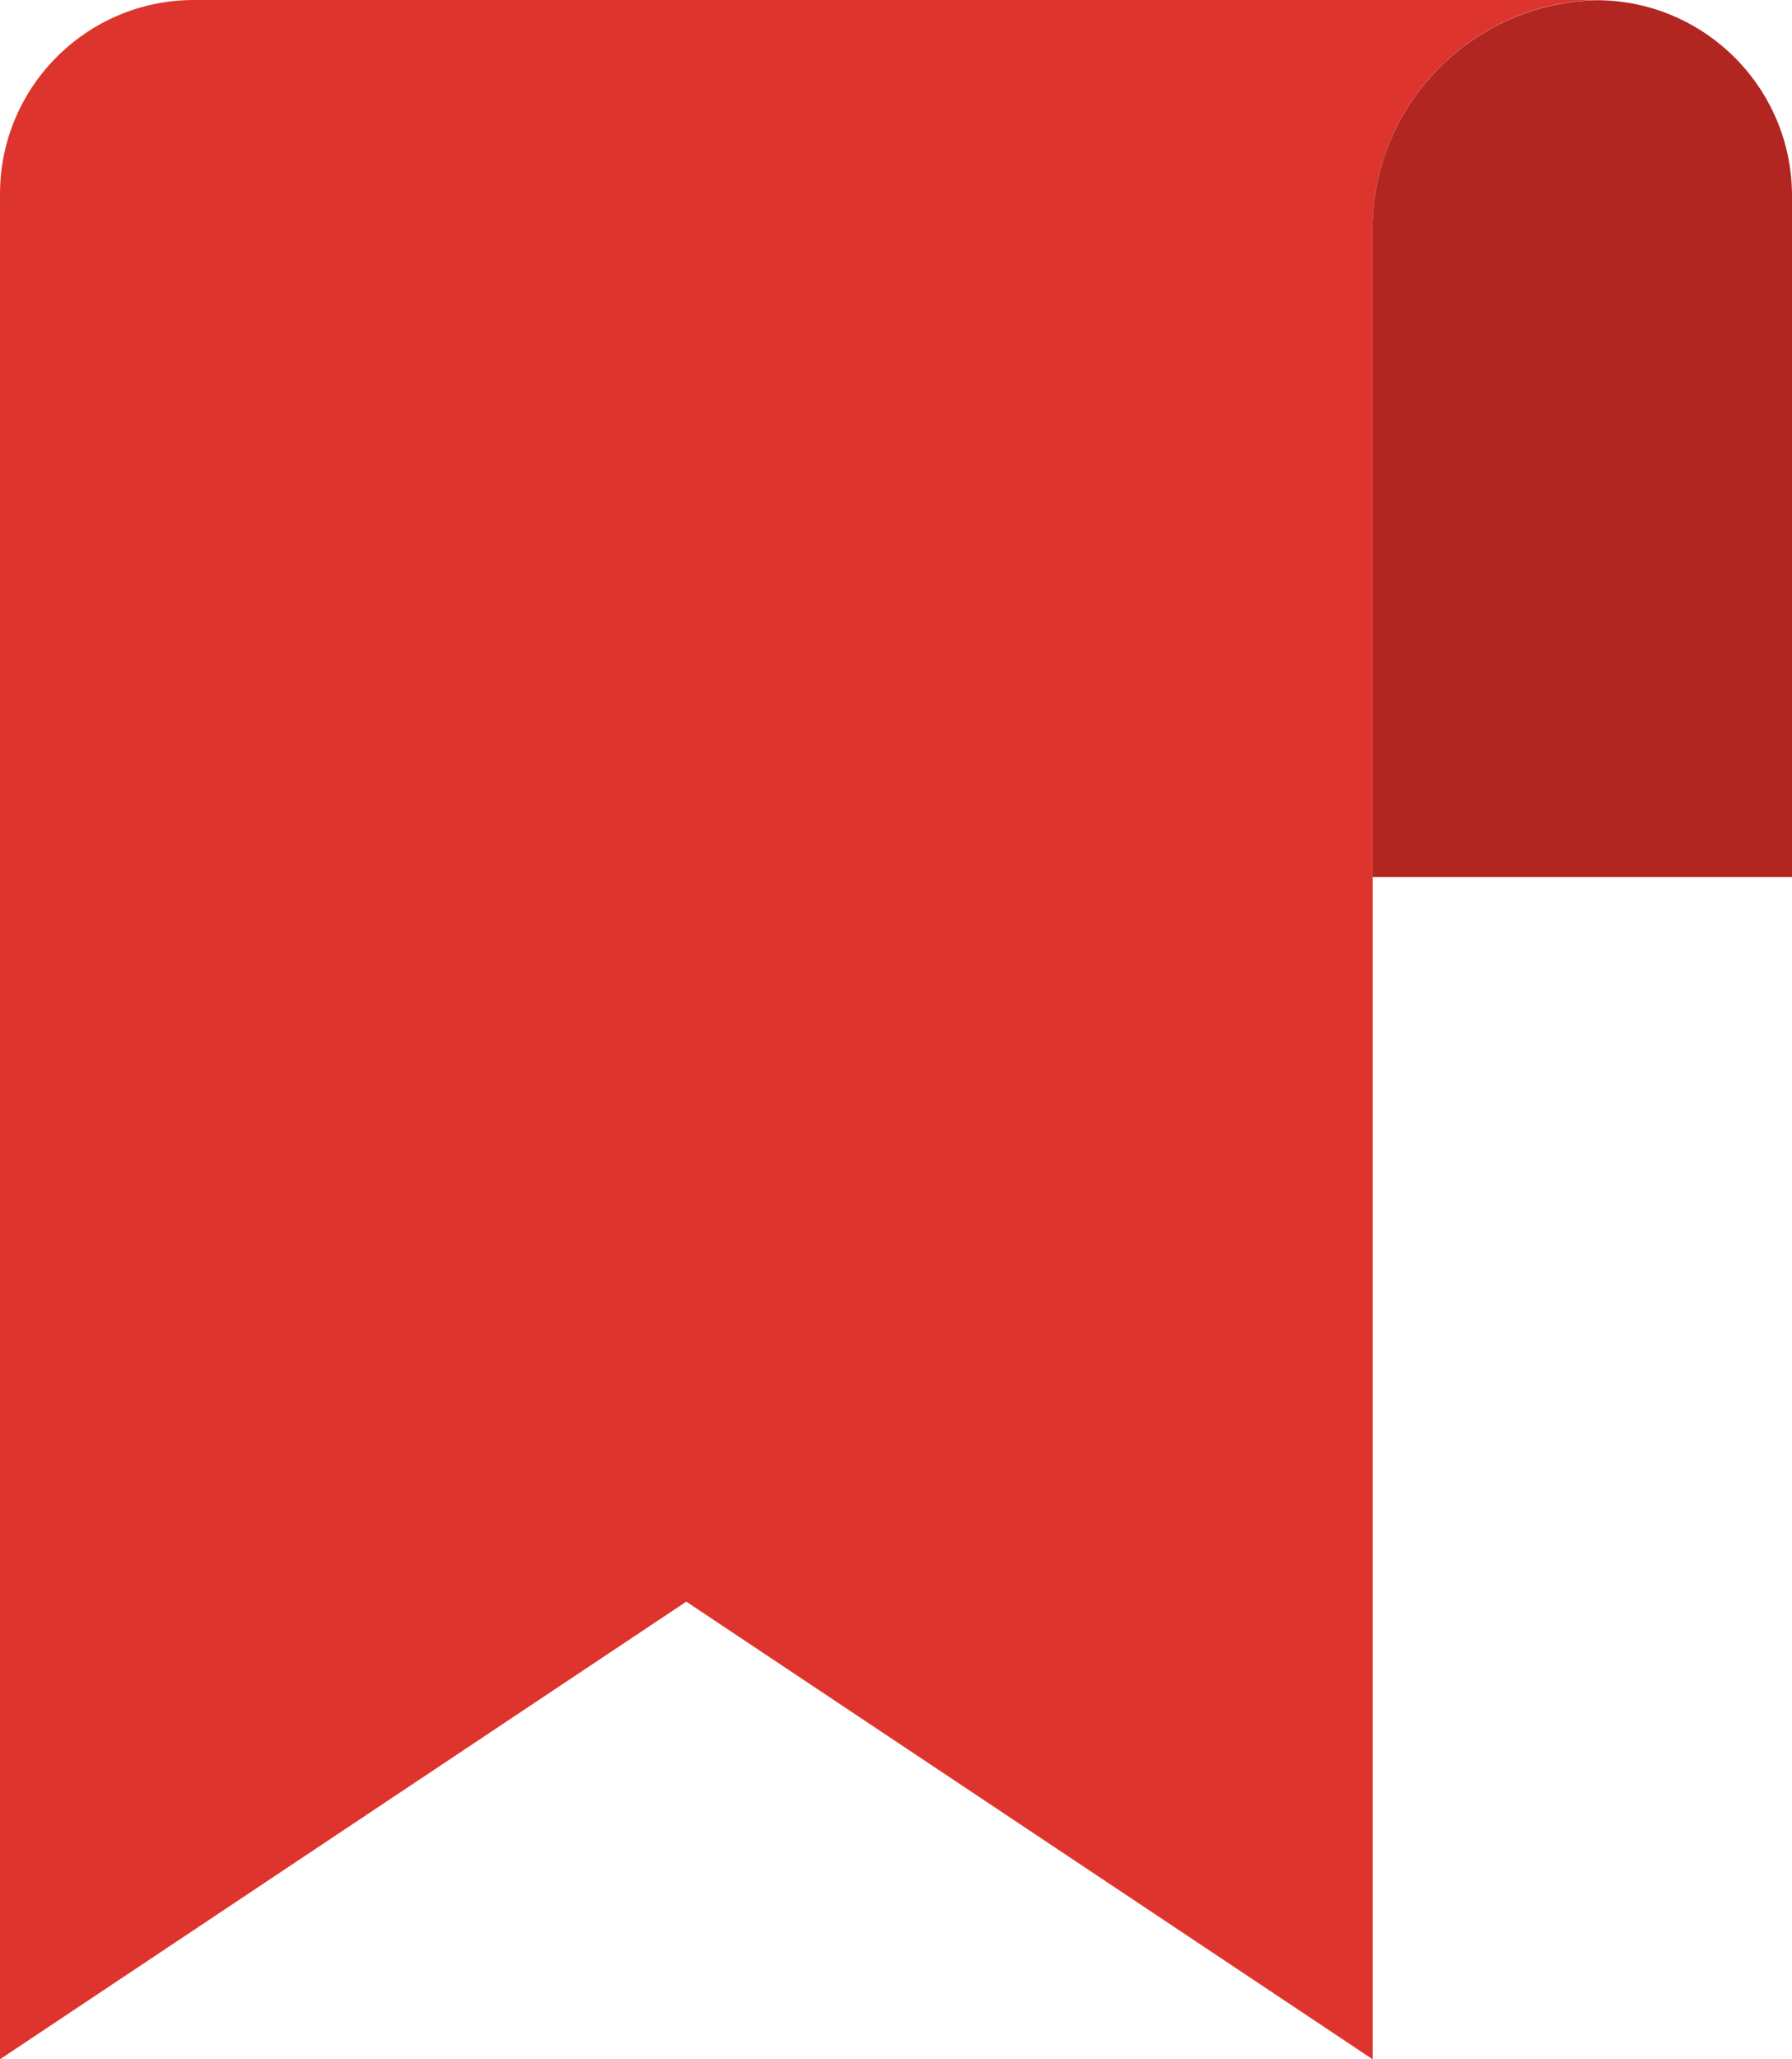 <svg xmlns="http://www.w3.org/2000/svg" xmlns:xlink="http://www.w3.org/1999/xlink" width="47" height="54" version="1.1" viewBox="0 0 47 54"><title>122 - Flag (Flat)</title><desc>Created with Sketch.</desc><g id="Page-1" fill="none" fill-rule="evenodd" stroke="none" stroke-width="1"><g id="122---Flag-(Flat)"><path id="Fill-1079" fill="#DD342E" d="M5.089,0 C2.279,0 0,2.279 0,5.09 L0,54 L18,42 L36,54 L36,6 C36,2.7 38.7,0 42,0 L5.089,0"/><path id="Fill-1080" fill="#B12621" d="M41.91,0.005 C38.651,0.054 36,2.731 36,6 L36,23 L47,23 L47,5.136 C47,2.315 44.725,0.03 41.91,0.005"/></g></g></svg>